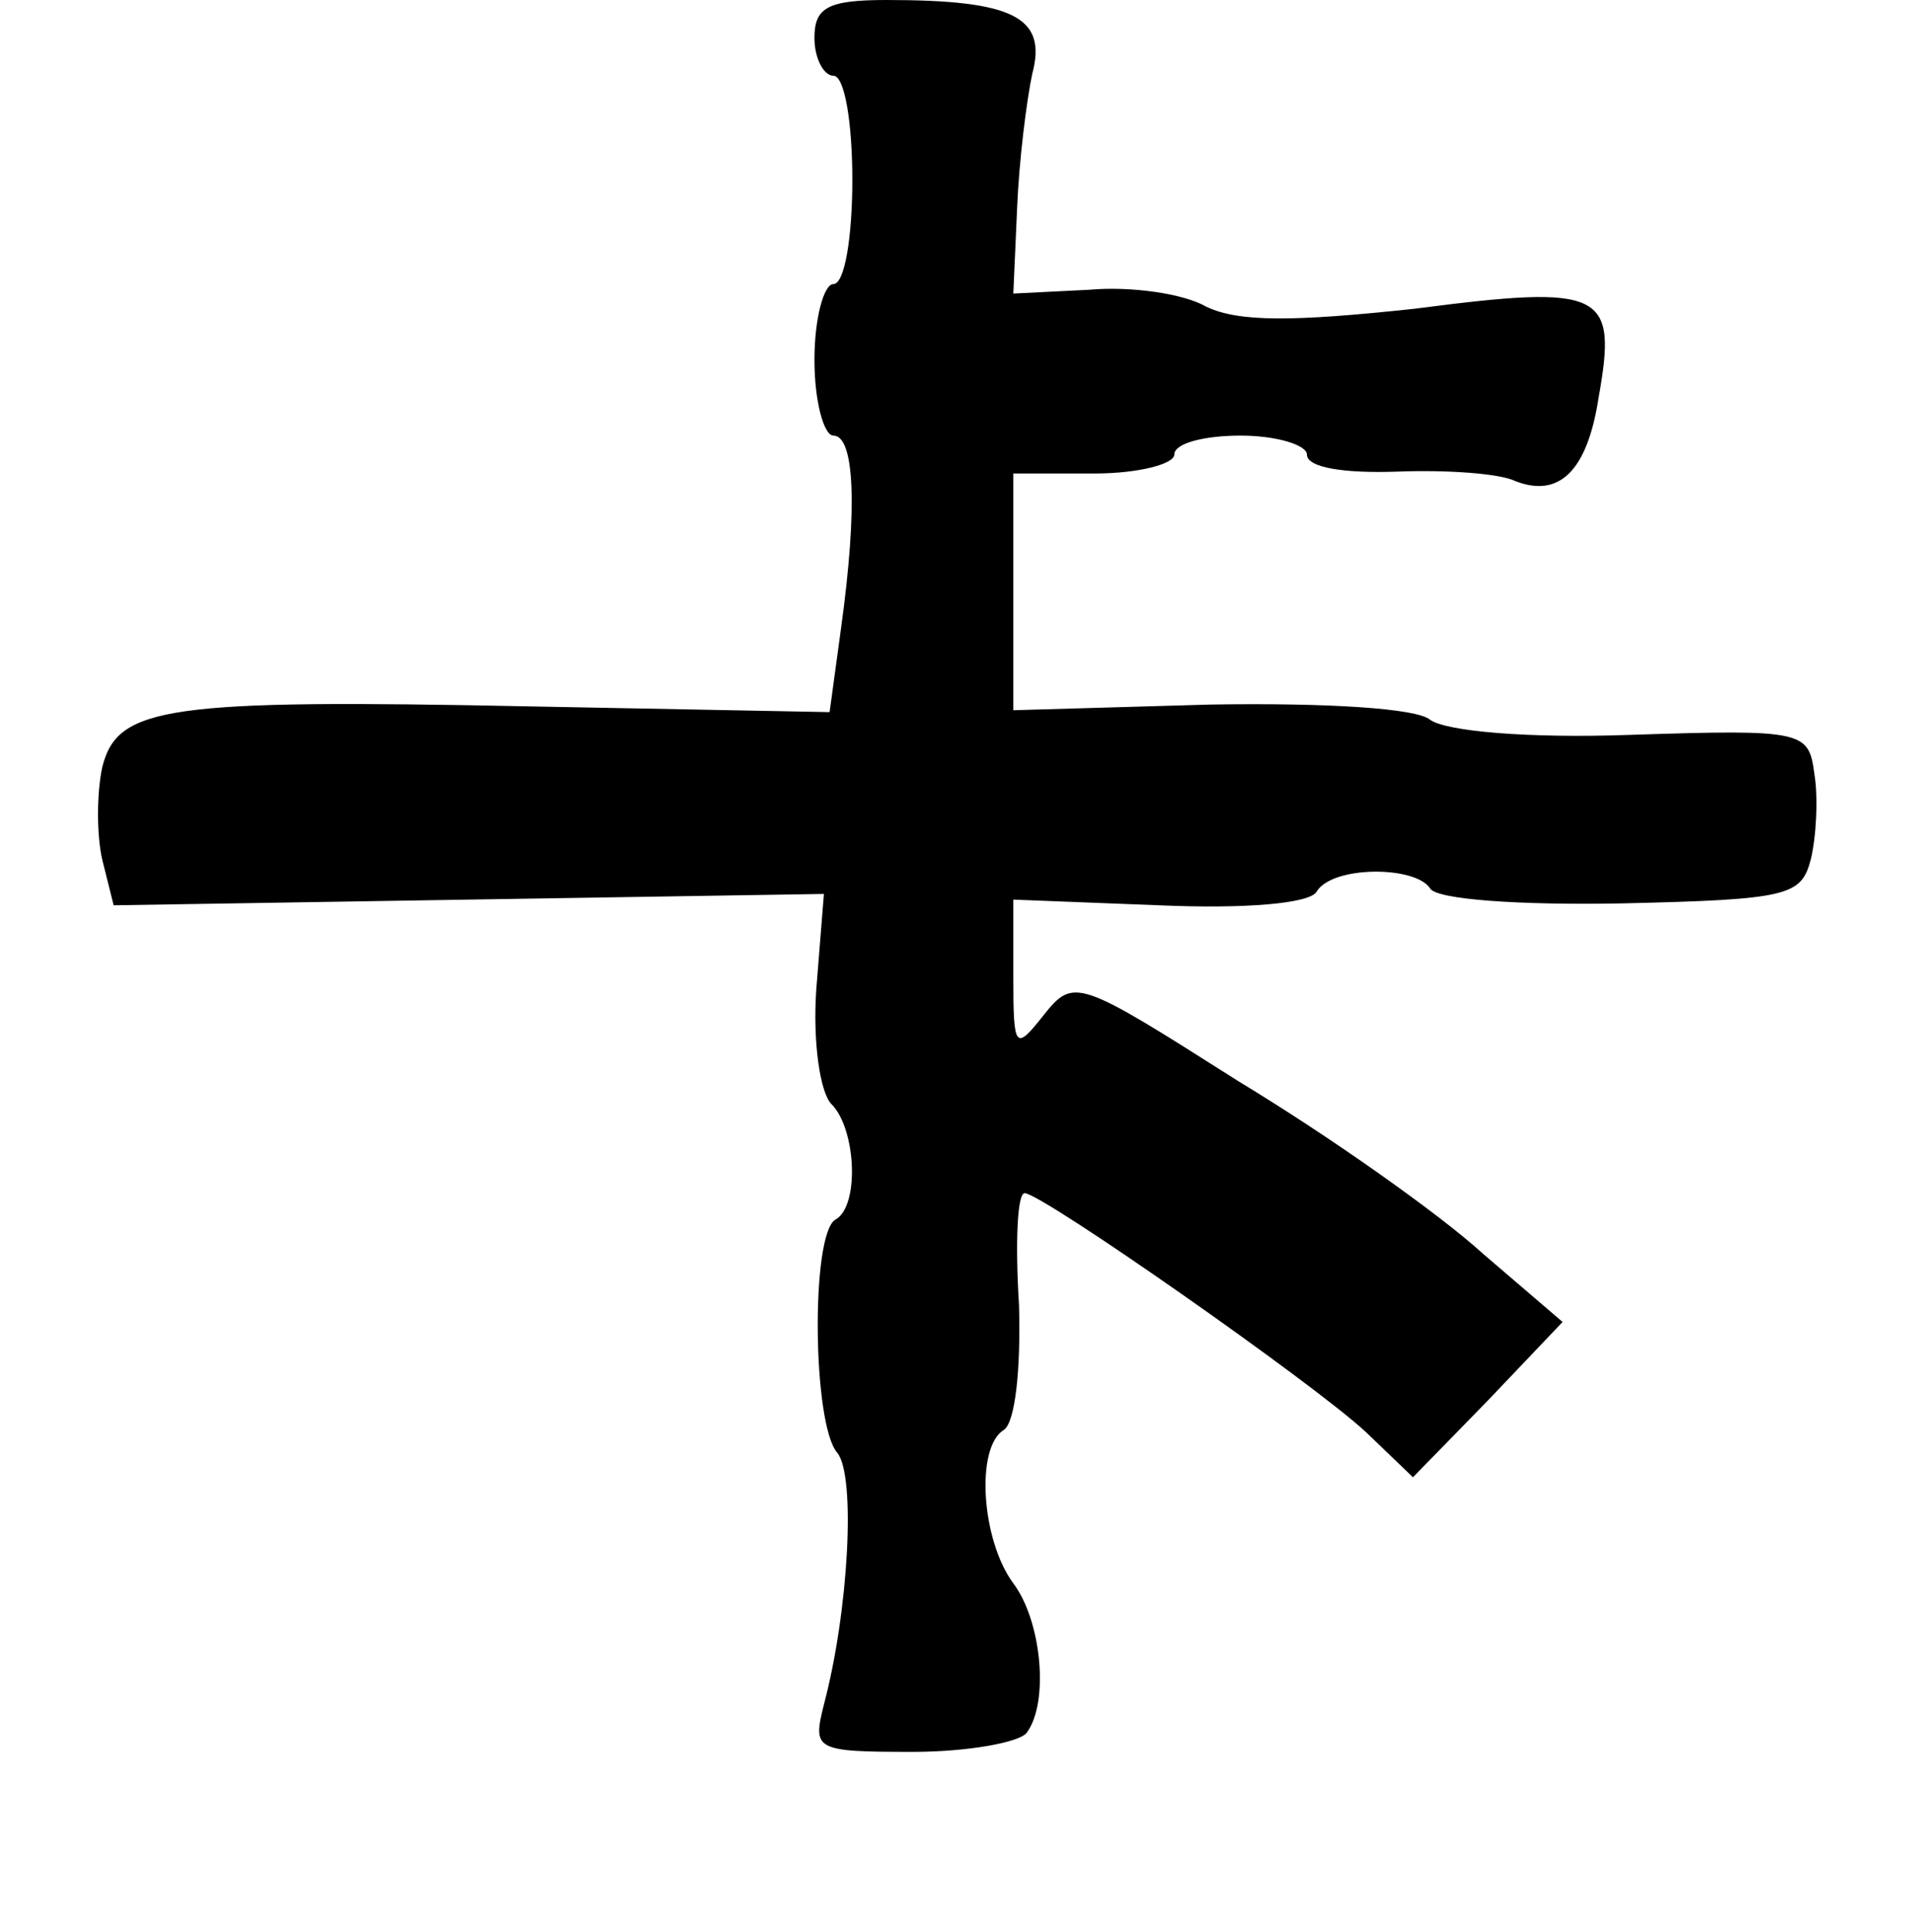 <?xml version="1.0" standalone="no"?>
<!DOCTYPE svg PUBLIC "-//W3C//DTD SVG 20010904//EN"
 "http://www.w3.org/TR/2001/REC-SVG-20010904/DTD/svg10.dtd">
<svg version="1.0" xmlns="http://www.w3.org/2000/svg"
 width="101pt" height="102pt" viewBox="0 0 101 102"
 preserveAspectRatio="xMidYMid meet">
<g transform="translate(0,102) scale(0.1,-0.1)"
fill="#000000" stroke="none">
<path d="M430 1000 c0 -11 5 -20 10 -20 6 0 10 -25 10 -55 0 -30 -4 -55 -10
-55 -5 0 -10 -18 -10 -40 0 -22 5 -40 10 -40 11 0 13 -37 4 -102 l-6 -44 -157
3 c-193 4 -219 0 -227 -32 -3 -14 -3 -36 0 -49 l6 -24 187 3 188 3 -4 -50 c-2
-28 2 -55 8 -61 13 -13 15 -54 2 -61 -13 -8 -12 -108 1 -123 10 -12 6 -84 -7
-133 -6 -24 -5 -25 47 -25 29 0 56 5 60 10 12 16 8 59 -7 79 -17 23 -20 72 -5
81 6 4 9 32 8 66 -2 32 -1 59 3 59 9 0 152 -100 180 -126 l25 -24 40 41 39 41
-42 36 c-23 21 -81 62 -129 91 -85 54 -87 55 -103 35 -15 -19 -16 -18 -16 20
l0 41 77 -3 c46 -2 79 1 83 7 8 14 52 14 60 2 3 -6 48 -9 101 -8 88 2 95 4
100 23 3 12 4 33 2 45 -3 23 -5 24 -97 21 -55 -2 -98 2 -106 8 -7 6 -54 9
-116 8 l-104 -3 0 63 0 62 43 0 c23 0 42 5 42 10 0 6 16 10 35 10 19 0 35 -5
35 -10 0 -7 20 -10 48 -9 26 1 54 -1 62 -5 23 -9 38 5 44 44 10 56 3 60 -97
47 -65 -7 -93 -7 -110 1 -12 7 -40 11 -62 9 l-40 -2 2 45 c1 25 5 57 8 71 8
30 -10 39 -77 39 -31 0 -38 -4 -38 -20z"/>
</g>
</svg>
